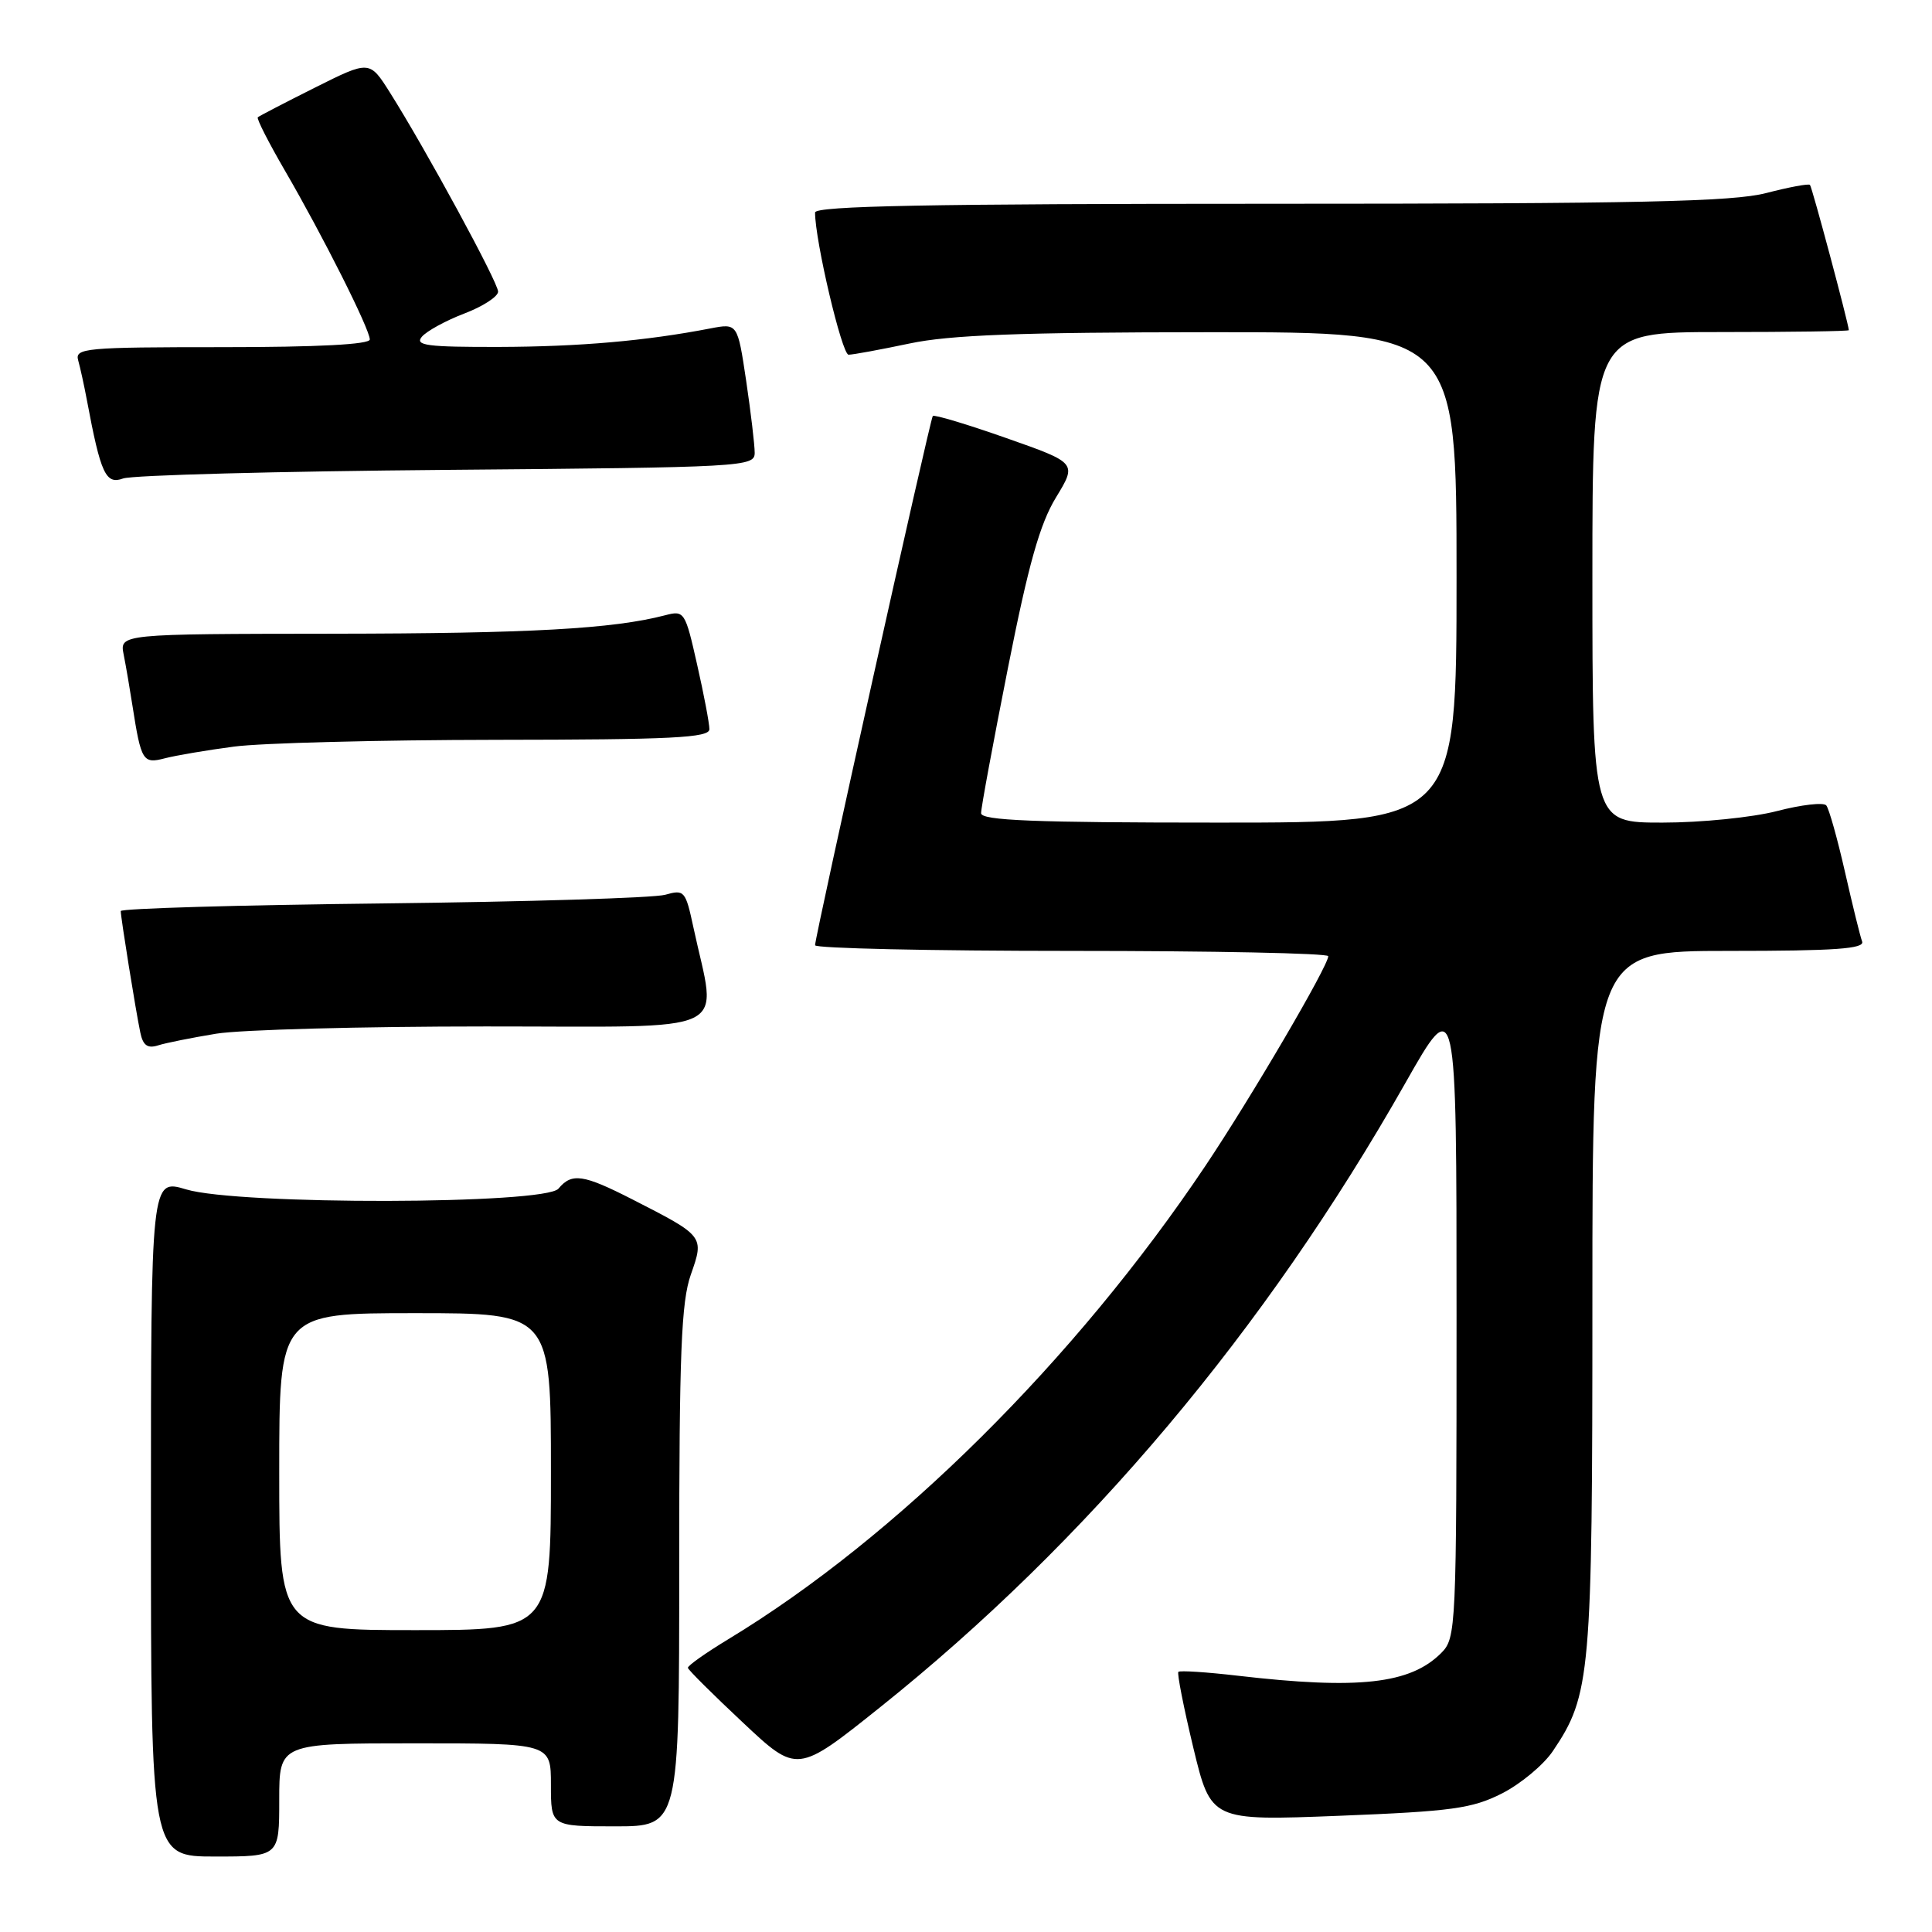 <?xml version="1.0" encoding="UTF-8" standalone="no"?>
<!DOCTYPE svg PUBLIC "-//W3C//DTD SVG 1.1//EN" "http://www.w3.org/Graphics/SVG/1.1/DTD/svg11.dtd" >
<svg xmlns="http://www.w3.org/2000/svg" xmlns:xlink="http://www.w3.org/1999/xlink" version="1.1" viewBox="0 0 256 256">
 <g >
 <path fill="currentColor"
d=" M 37.00 238.50 C 37.00 231.00 37.00 231.00 55.00 231.00 C 73.00 231.00 73.00 231.00 73.00 236.50 C 73.00 242.00 73.00 242.00 81.50 242.00 C 90.00 242.00 90.00 242.00 90.00 207.63 C 90.00 179.24 90.27 172.49 91.54 168.89 C 93.33 163.80 93.32 163.79 83.78 158.92 C 77.28 155.60 75.76 155.38 74.00 157.50 C 72.25 159.61 31.61 159.69 24.66 157.60 C 20.00 156.20 20.00 156.20 20.00 201.10 C 20.00 246.00 20.00 246.00 28.50 246.00 C 37.00 246.00 37.00 246.00 37.00 238.50 Z  M 199.00 237.65 C 201.47 236.40 204.52 233.87 205.76 232.03 C 210.78 224.59 211.00 222.03 211.00 172.32 C 211.00 126.00 211.00 126.00 229.11 126.00 C 243.18 126.00 247.11 125.72 246.74 124.75 C 246.48 124.06 245.46 119.90 244.46 115.50 C 243.46 111.10 242.35 107.15 241.99 106.72 C 241.63 106.29 238.69 106.63 235.46 107.47 C 232.22 108.31 225.41 109.00 220.29 109.00 C 211.00 109.00 211.00 109.00 211.00 76.50 C 211.00 44.00 211.00 44.00 228.00 44.00 C 237.35 44.00 244.99 43.89 244.98 43.75 C 244.90 42.72 240.10 24.76 239.83 24.50 C 239.65 24.31 237.04 24.80 234.03 25.58 C 229.61 26.73 217.08 27.00 168.28 27.00 C 123.11 27.00 108.00 27.29 108.00 28.16 C 108.00 31.91 111.56 47.00 112.44 47.00 C 113.03 47.00 116.65 46.33 120.50 45.52 C 125.86 44.38 135.18 44.03 160.25 44.02 C 193.00 44.00 193.00 44.00 193.00 76.50 C 193.00 109.00 193.00 109.00 161.50 109.00 C 136.97 109.00 130.00 108.72 130.00 107.75 C 129.99 107.06 131.60 98.40 133.56 88.50 C 136.28 74.76 137.79 69.42 139.92 65.92 C 142.71 61.34 142.71 61.34 133.32 58.04 C 128.15 56.22 123.78 54.91 123.60 55.12 C 123.24 55.54 108.00 124.05 108.00 125.25 C 108.00 125.66 123.30 126.00 142.00 126.00 C 160.70 126.00 176.00 126.31 176.00 126.70 C 176.00 128.00 165.78 145.44 159.71 154.50 C 142.51 180.17 118.77 203.73 96.51 217.20 C 93.51 219.02 91.10 220.72 91.15 221.00 C 91.20 221.28 94.48 224.54 98.44 228.25 C 105.63 235.00 105.63 235.00 116.57 226.26 C 144.05 204.30 167.66 176.25 186.21 143.52 C 193.00 131.55 193.00 131.55 193.00 174.27 C 193.00 215.95 192.95 217.05 190.96 219.04 C 186.86 223.14 180.01 223.90 164.00 222.04 C 159.88 221.56 156.34 221.33 156.14 221.53 C 155.95 221.72 156.84 226.25 158.12 231.58 C 160.46 241.27 160.46 241.27 177.48 240.60 C 192.39 240.01 195.06 239.64 199.00 237.65 Z  M 28.65 136.97 C 31.87 136.44 47.95 136.01 64.38 136.01 C 97.88 136.00 94.99 137.38 91.88 122.88 C 90.84 118.03 90.68 117.84 88.15 118.56 C 86.69 118.98 69.86 119.49 50.75 119.71 C 31.64 119.92 16.00 120.38 16.00 120.72 C 16.00 121.57 17.99 133.96 18.59 136.81 C 18.94 138.52 19.55 138.96 20.94 138.52 C 21.97 138.19 25.44 137.50 28.65 136.97 Z  M 31.00 98.93 C 34.58 98.45 50.21 98.05 65.75 98.03 C 89.06 98.01 94.00 97.76 94.00 96.62 C 94.00 95.87 93.27 92.01 92.37 88.05 C 90.79 81.03 90.68 80.86 88.12 81.53 C 81.21 83.33 70.21 83.94 44.17 83.97 C 15.84 84.00 15.84 84.00 16.39 86.75 C 16.69 88.26 17.21 91.30 17.55 93.50 C 18.70 100.86 18.93 101.24 21.84 100.48 C 23.30 100.10 27.42 99.40 31.00 98.93 Z  M 59.25 62.26 C 98.63 61.93 100.00 61.85 100.00 60.00 C 100.00 58.94 99.49 54.65 98.87 50.45 C 97.73 42.83 97.73 42.83 94.12 43.52 C 85.59 45.17 76.77 45.94 66.13 45.97 C 56.61 45.99 54.94 45.78 55.89 44.63 C 56.52 43.88 59.05 42.49 61.51 41.55 C 63.98 40.61 66.00 39.30 66.00 38.64 C 66.00 37.42 56.42 19.79 51.66 12.25 C 48.97 7.99 48.97 7.99 41.73 11.61 C 37.76 13.60 34.35 15.37 34.16 15.54 C 33.97 15.71 35.61 18.92 37.79 22.67 C 42.79 31.28 49.00 43.63 49.00 44.98 C 49.00 45.64 42.13 46.00 29.43 46.00 C 11.28 46.00 9.90 46.13 10.36 47.75 C 10.63 48.71 11.15 51.08 11.51 53.00 C 13.35 62.82 14.01 64.24 16.32 63.40 C 17.52 62.96 36.84 62.45 59.25 62.26 Z  M 37.00 195.00 C 37.00 174.00 37.00 174.00 55.00 174.00 C 73.00 174.00 73.00 174.00 73.00 195.00 C 73.00 216.00 73.00 216.00 55.00 216.00 C 37.00 216.00 37.00 216.00 37.00 195.00 Z "/>
</g>
</svg>